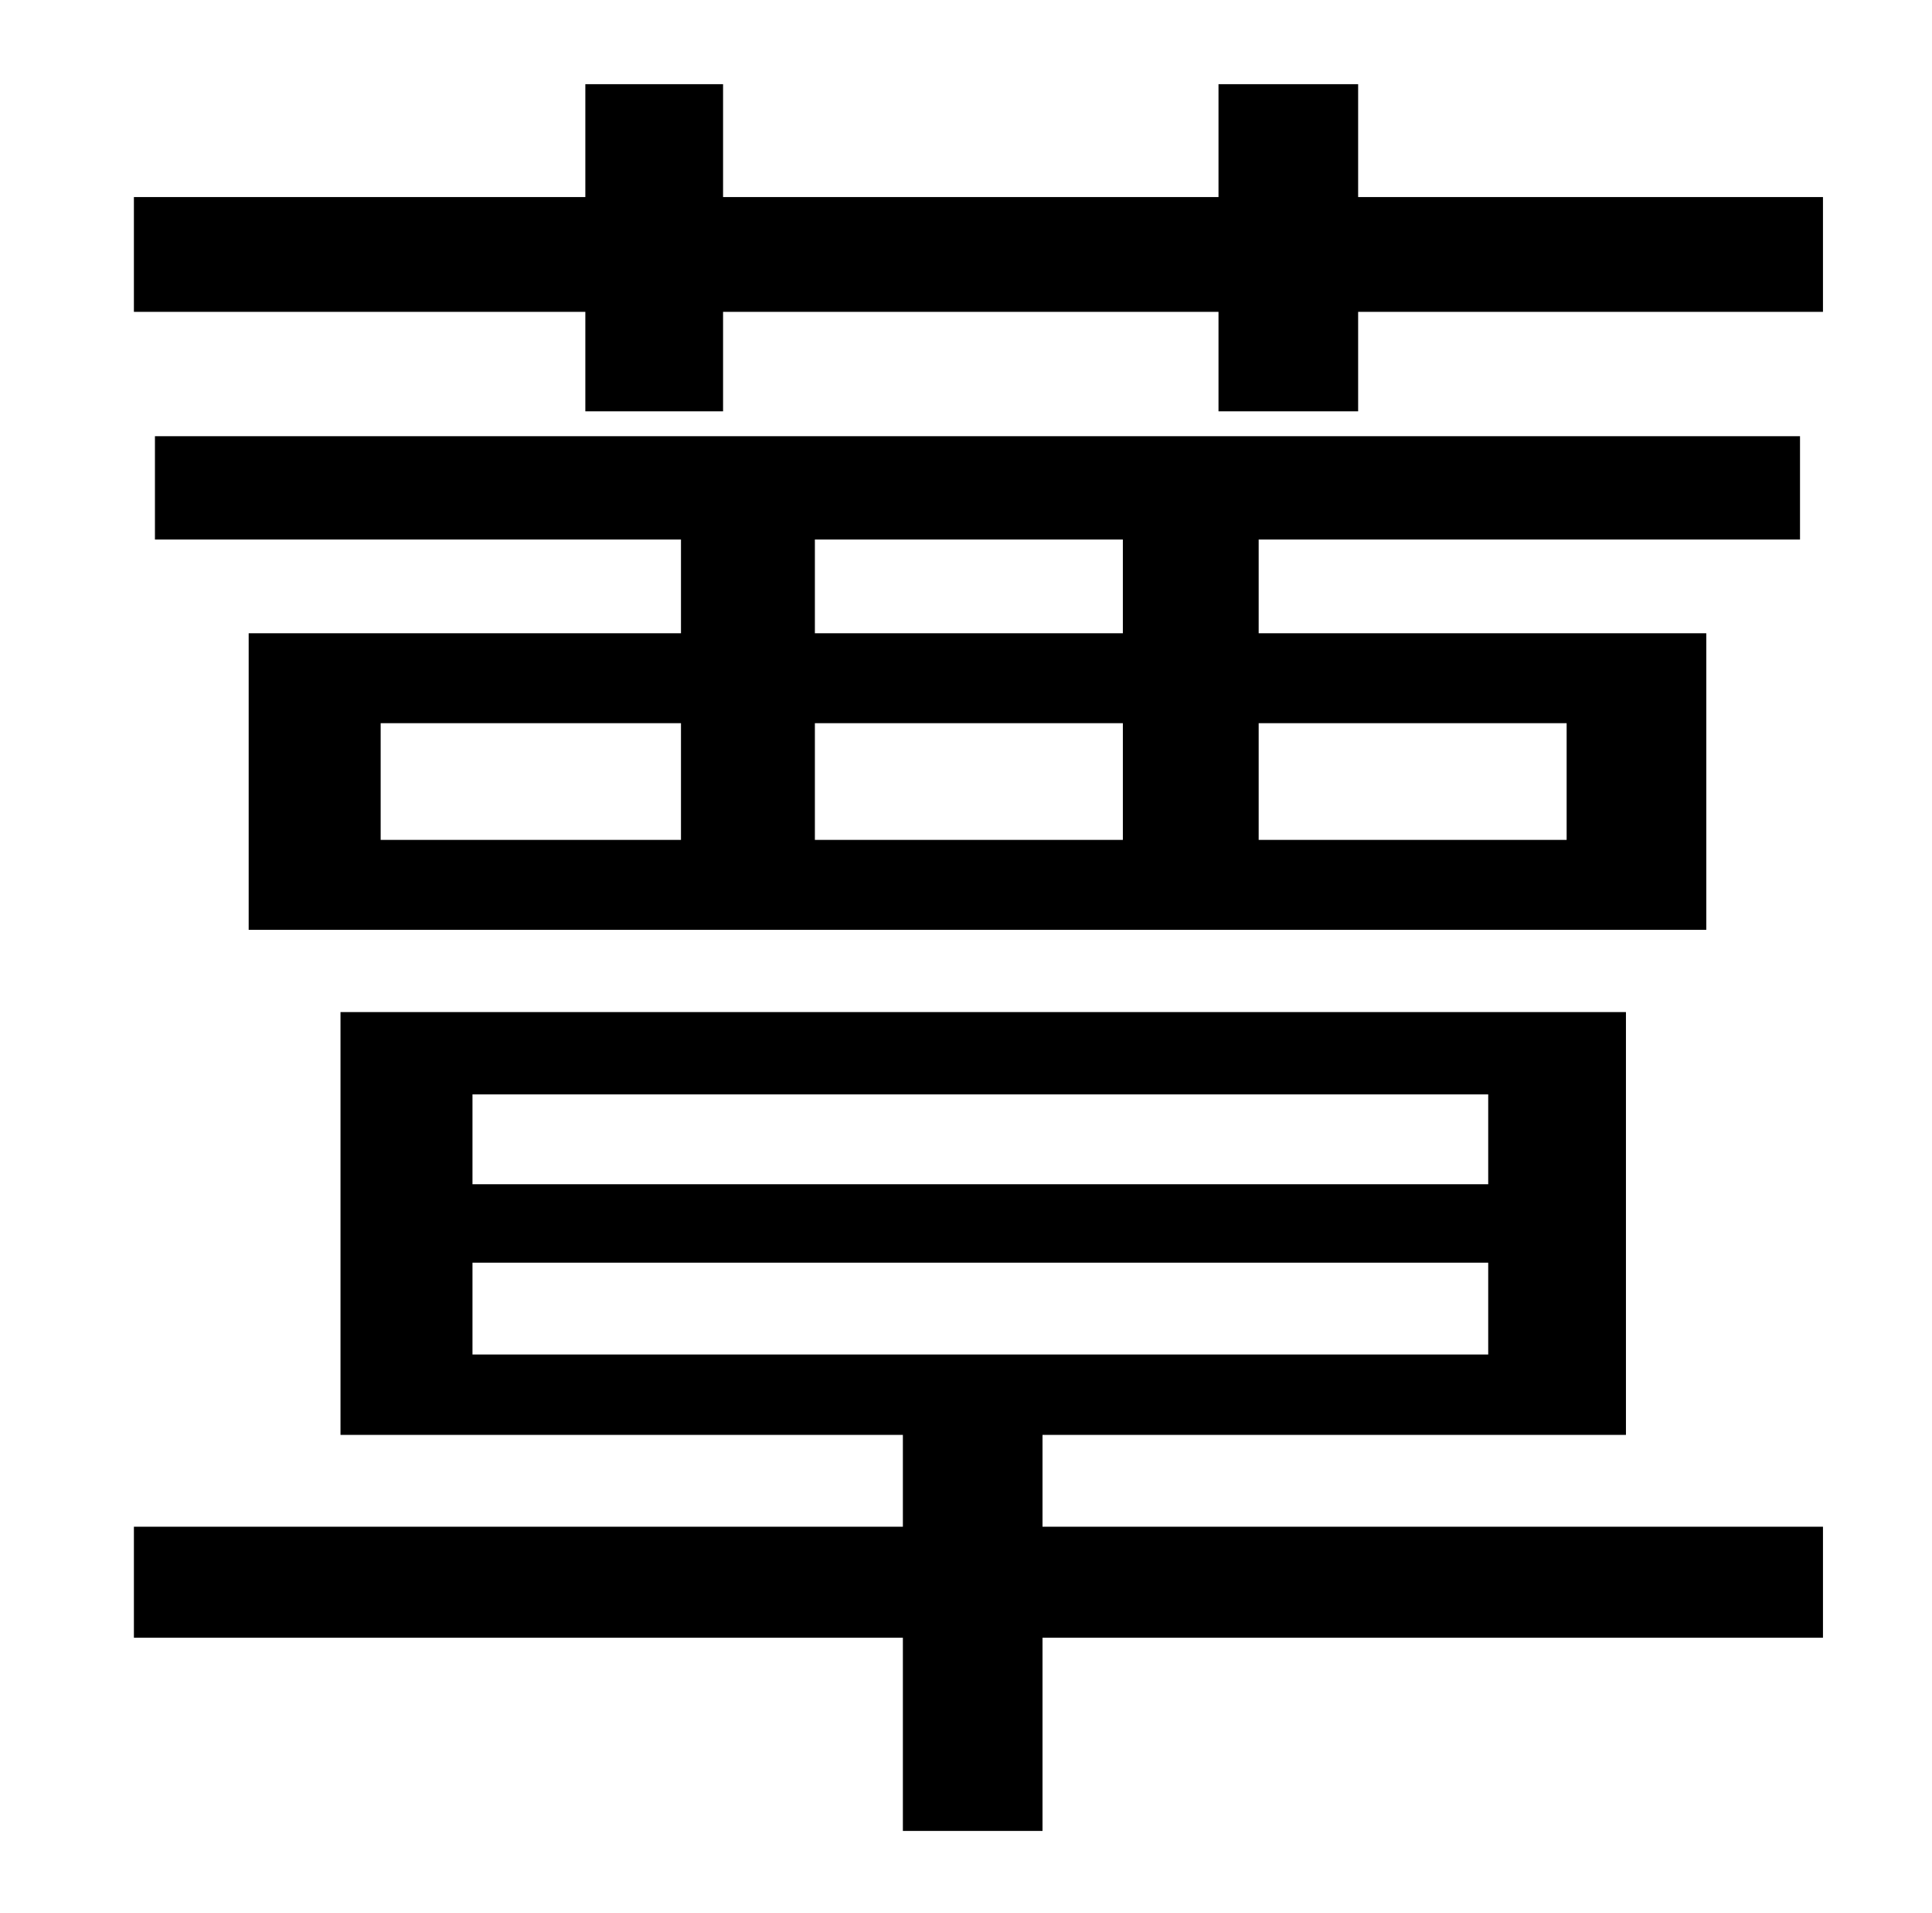<?xml version="1.0" standalone="no"?>
<!DOCTYPE svg PUBLIC "-//W3C//DTD SVG 1.1//EN" "http://www.w3.org/Graphics/SVG/1.1/DTD/svg11.dtd" >
<svg xmlns="http://www.w3.org/2000/svg" xmlns:xlink="http://www.w3.org/1999/xlink" version="1.1" viewBox="-10 0 1010 1000">
   <path fill="currentColor"
d="M237 660v48h531v-48h-531zM237 572v47h531v-47h-531zM535 750v48h408v58h-408v101h-73v-101h-402v-58h402v-48h-294v-221h672v221h-305zM577 331v-49h-161v49h161zM809 378h-161v61h161v-61zM416 378v61h161v-61h-161zM189 378v61h157v-61h-157zM931 282h-283v49h234v155
h-762v-155h226v-49h-275v-54h860v54zM700 103h243v60h-243v52h-73v-52h-259v52h-72v-52h-236v-60h236v-59h72v59h259v-59h73v59z" />
</svg>
